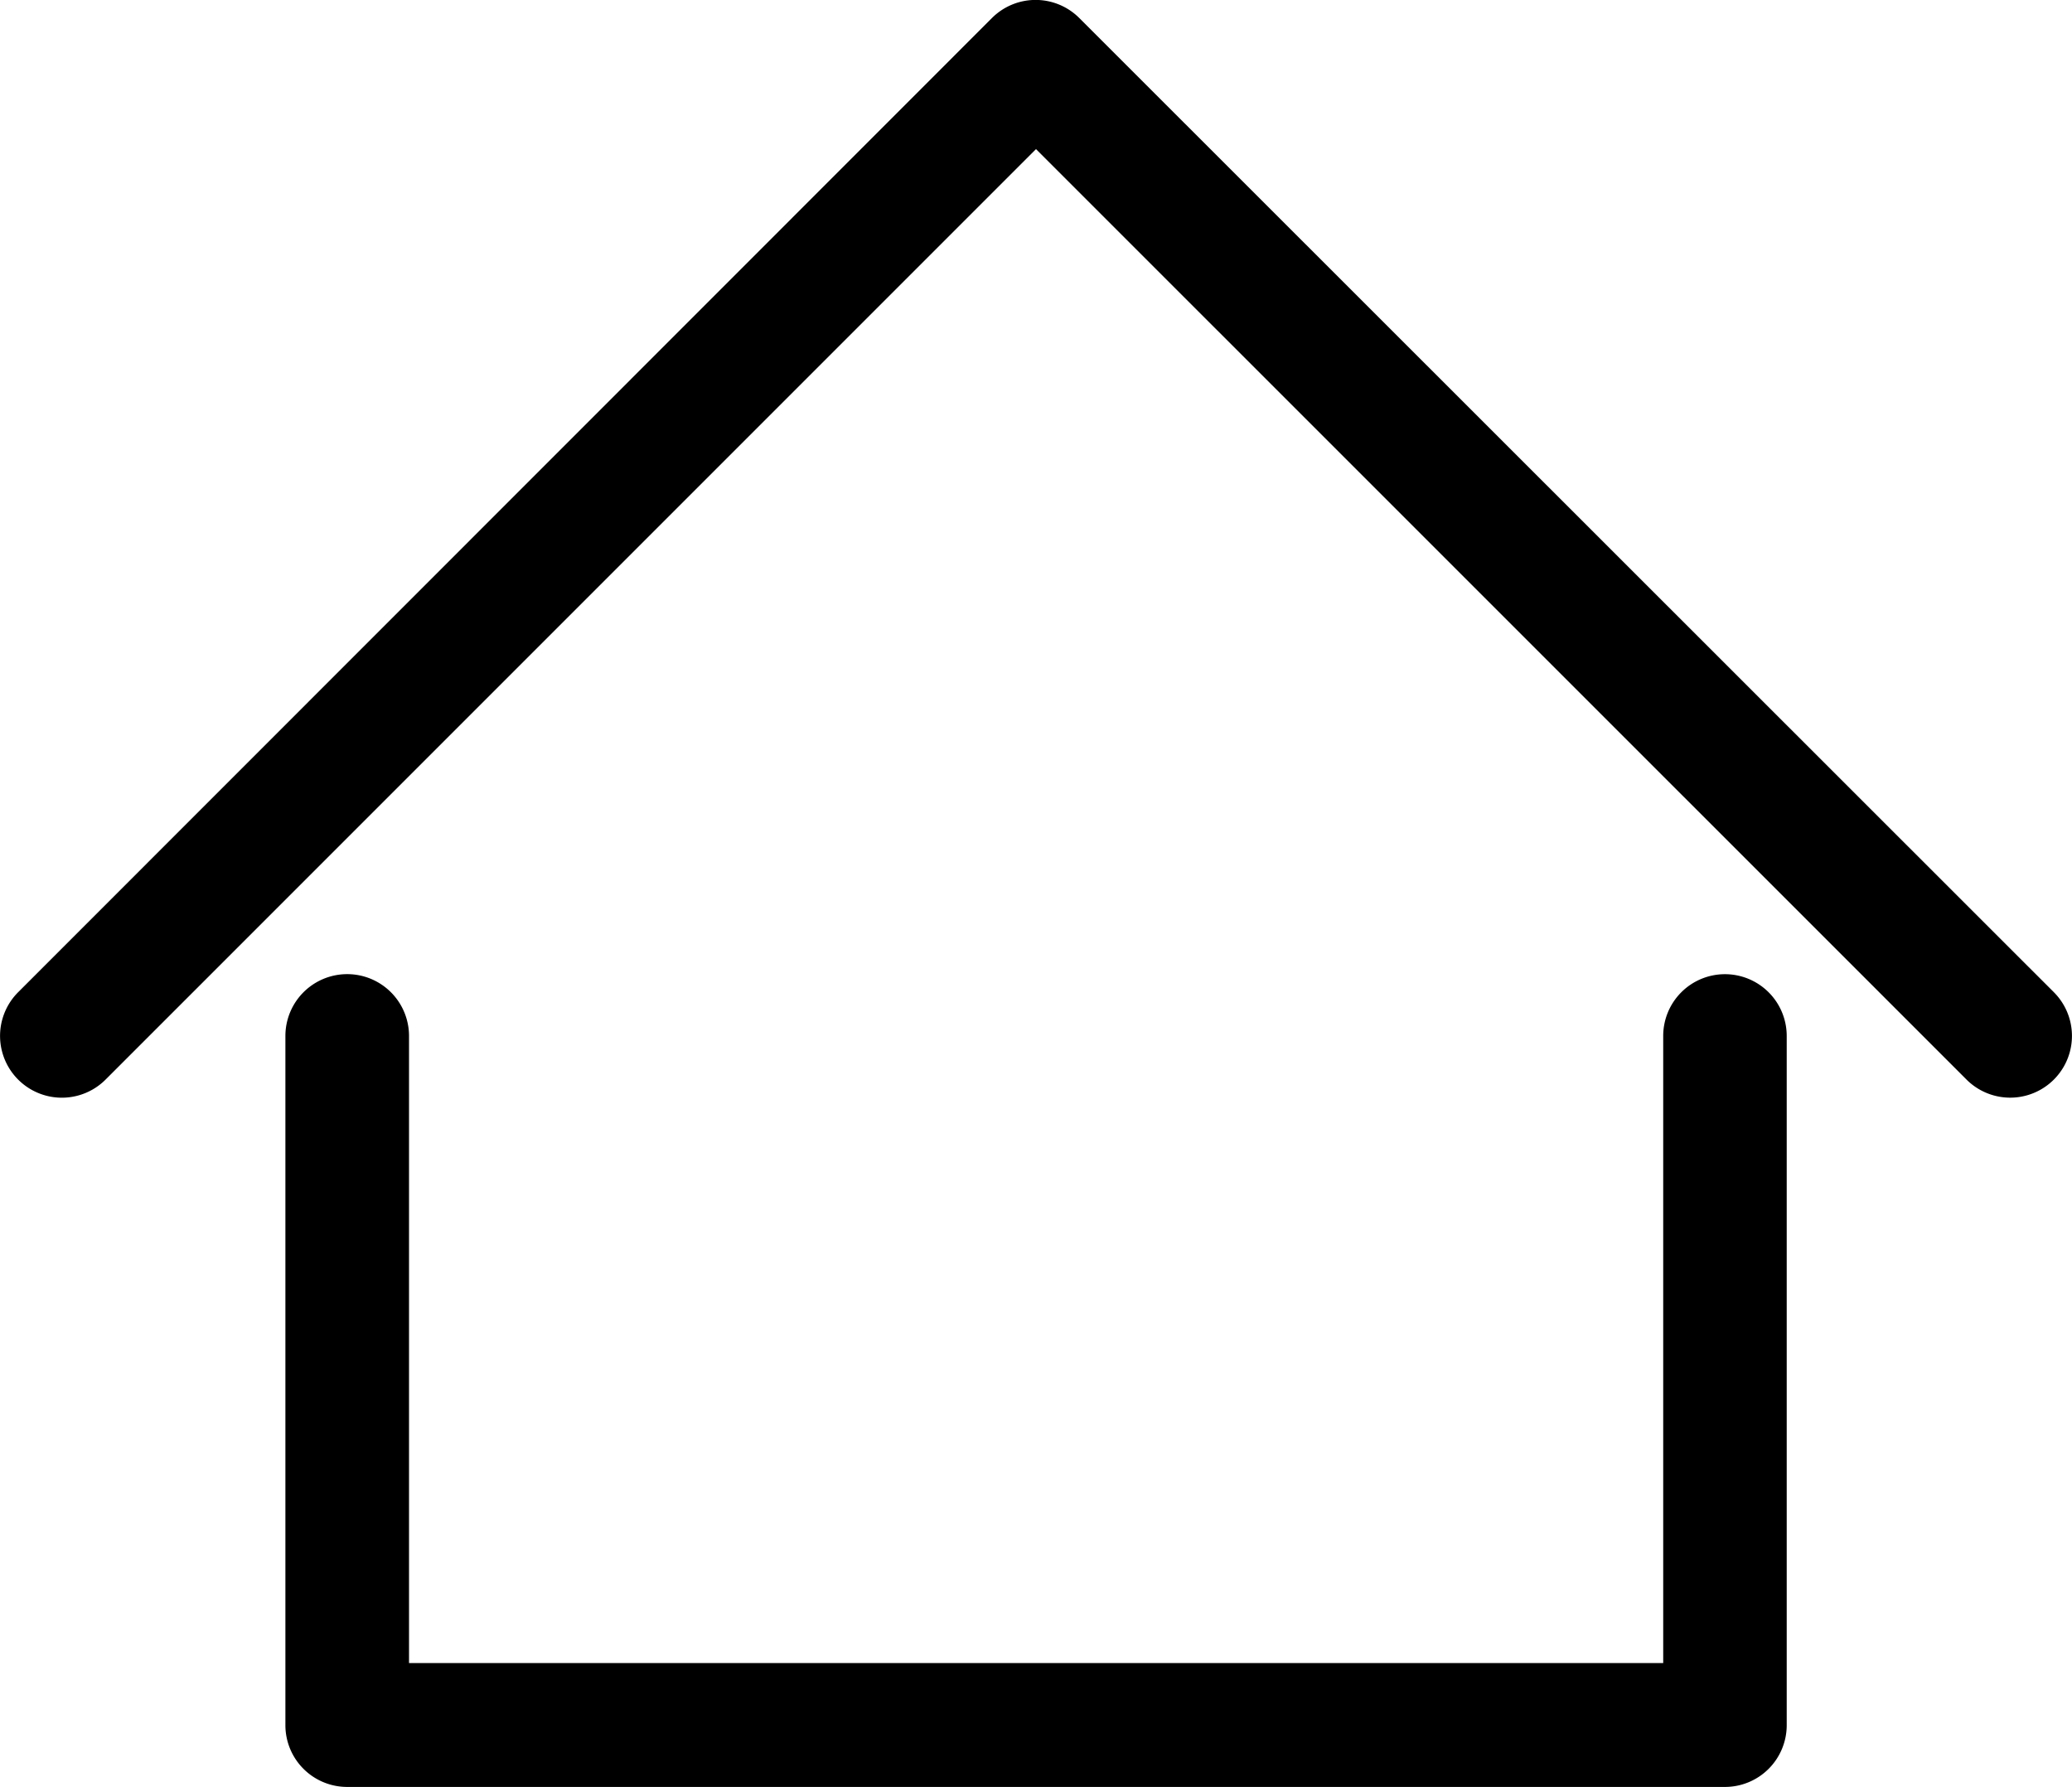 <svg id="home-svgrepo-com" xmlns="http://www.w3.org/2000/svg" width="18.622" height="16.057" viewBox="0 0 18.622 16.057">
  <path id="Path_5356" data-name="Path 5356" d="M47.572,135.551a.555.555,0,0,0-.555.555v5.636H35.745v-5.636a.555.555,0,1,0-1.111,0V142.3a.555.555,0,0,0,.555.555H47.572a.555.555,0,0,0,.555-.555v-6.191A.555.555,0,0,0,47.572,135.551Z" transform="translate(-32.069 -126.796)"/>
  <path id="Path_5357" data-name="Path 5357" d="M18.459,26.236,9.7,17.481a.555.555,0,0,0-.785,0L.163,26.236a.555.555,0,0,0,.786.785l8.362-8.362,8.363,8.362a.555.555,0,1,0,.785-.785Z" transform="translate(0 -17.319)"/>
</svg>

